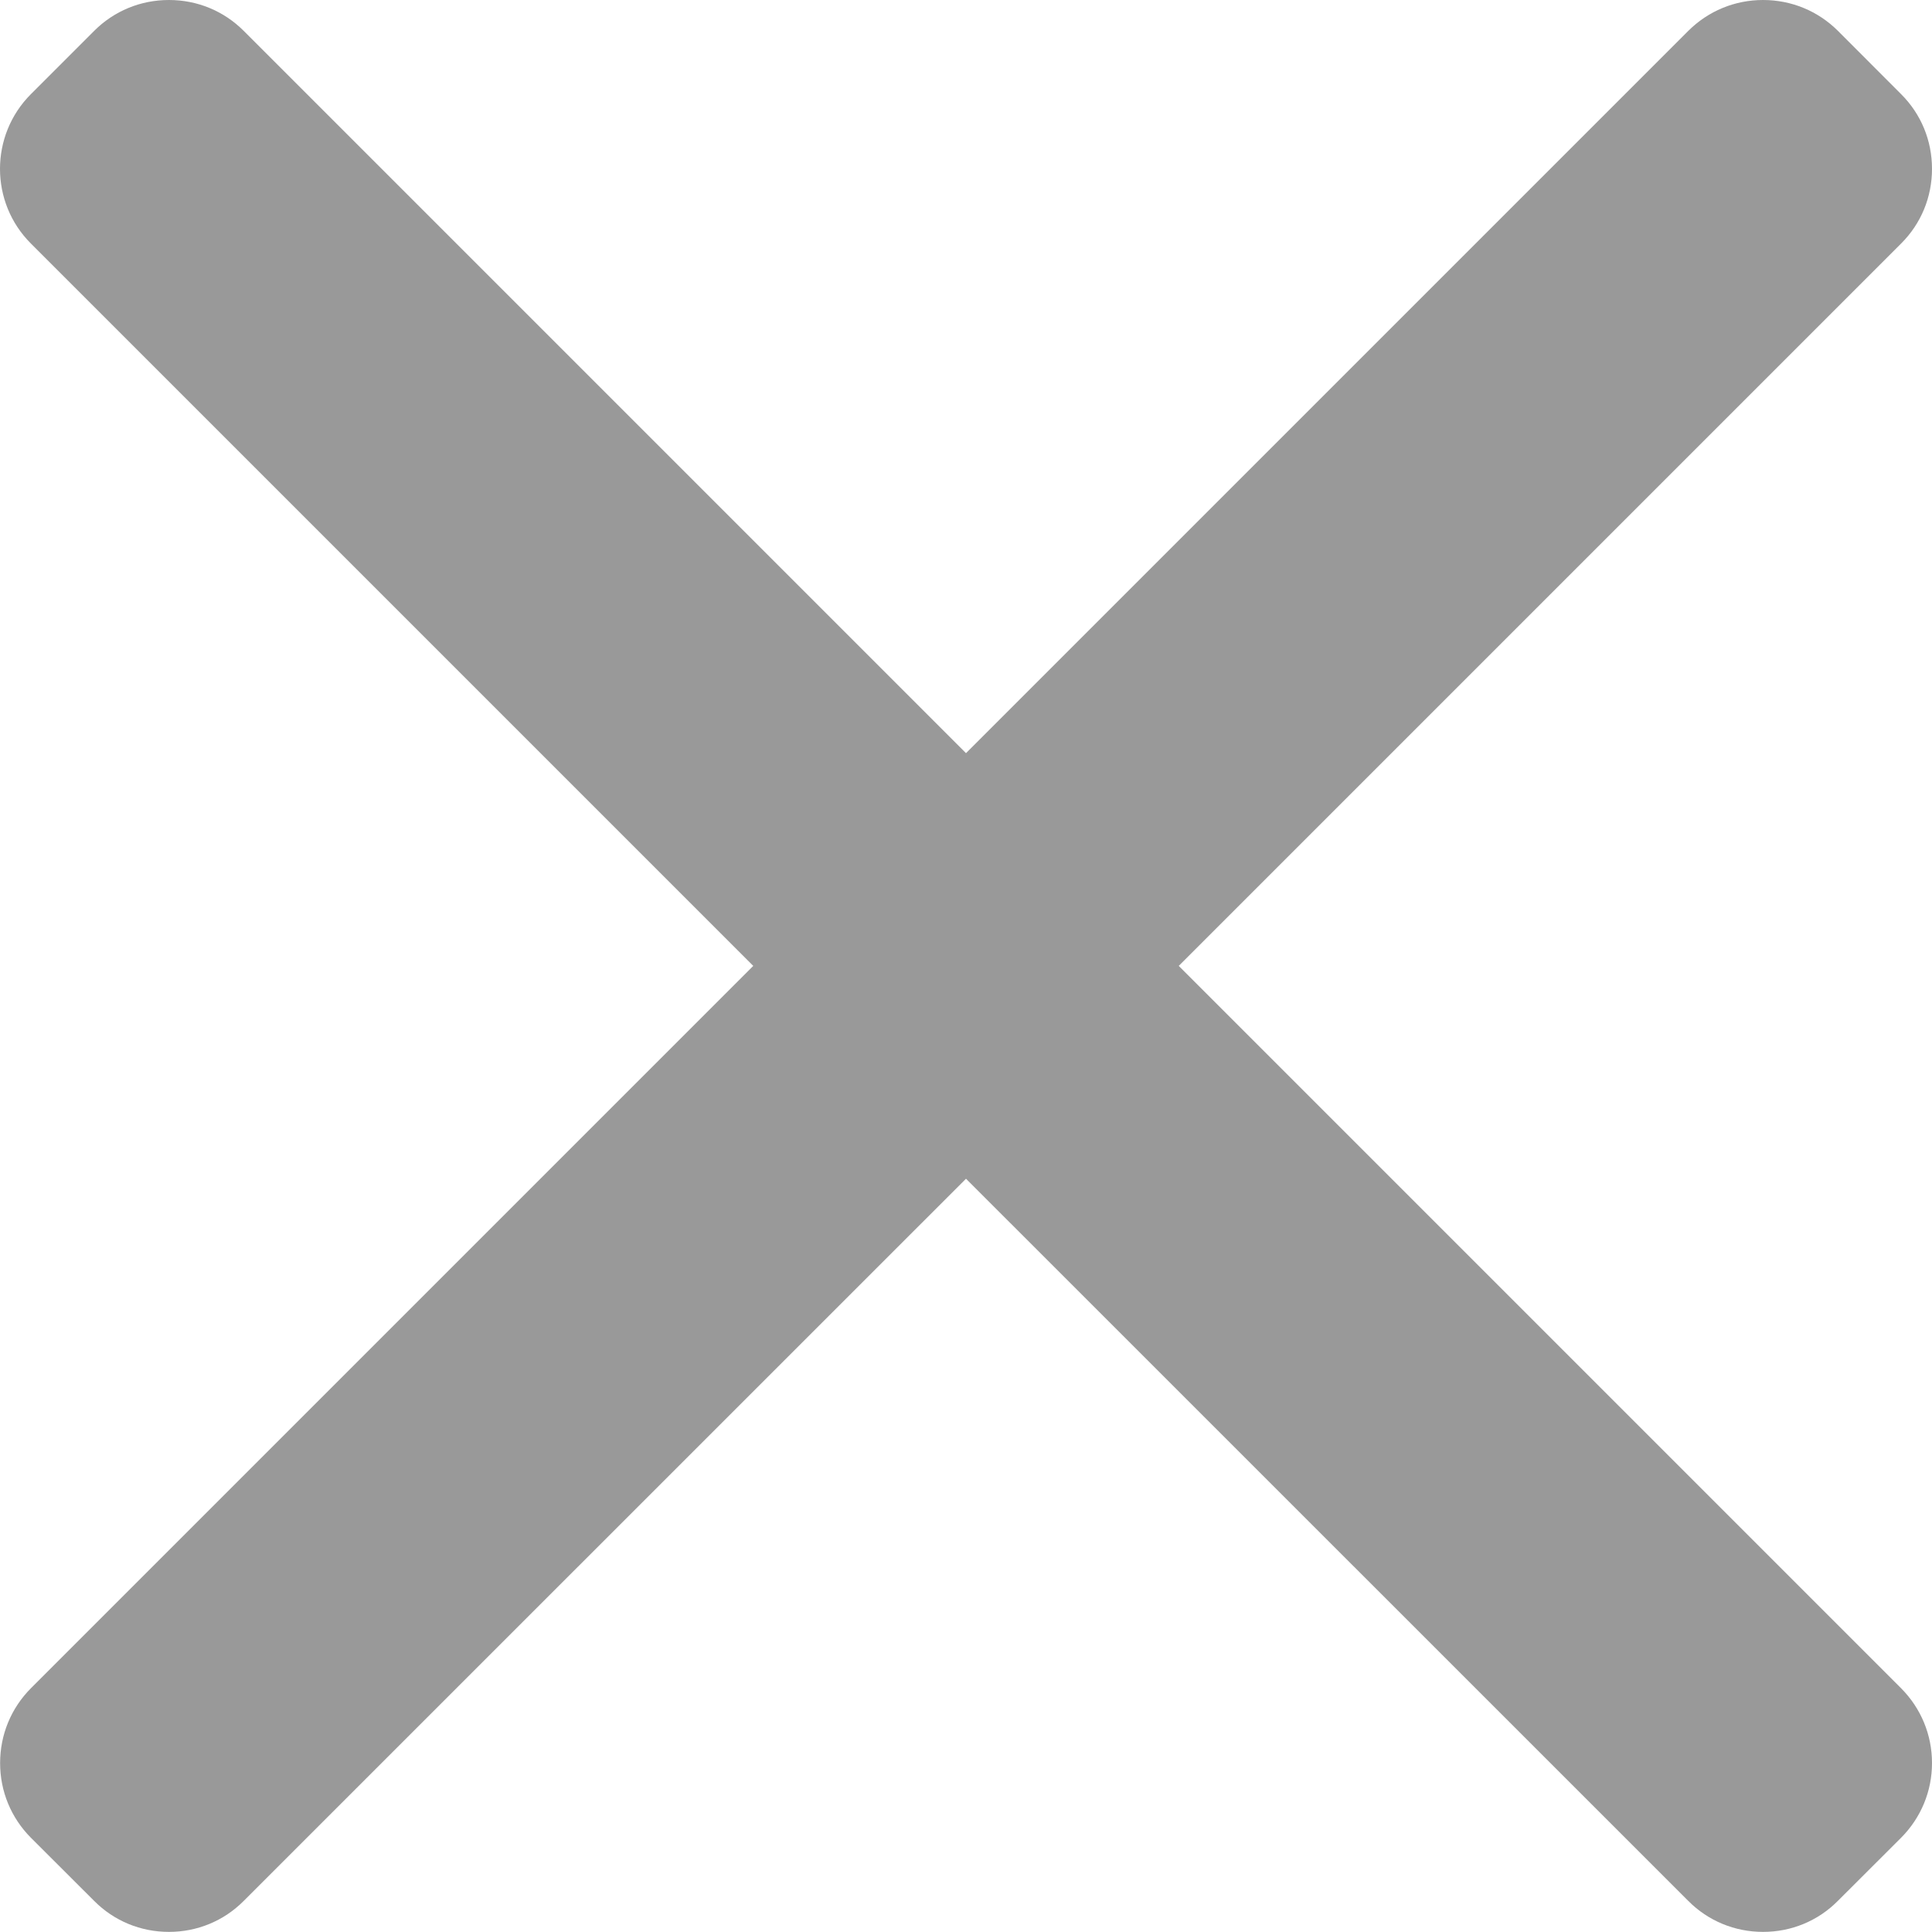 <svg width="18" height="18" viewBox="0 0 18 18" fill="none" xmlns="http://www.w3.org/2000/svg">
<path d="M10.982 8.999L17.712 2.269C17.898 2.084 18 1.837 18 1.573C18 1.309 17.898 1.062 17.712 0.877L17.123 0.287C16.937 0.102 16.69 0 16.426 0C16.163 0 15.916 0.102 15.73 0.287L9 7.017L2.27 0.287C2.085 0.102 1.838 0 1.574 0C1.31 0 1.063 0.102 0.878 0.287L0.288 0.877C-0.096 1.261 -0.096 1.886 0.288 2.269L7.018 8.999L0.288 15.729C0.103 15.915 0.001 16.162 0.001 16.426C0.001 16.689 0.103 16.936 0.288 17.122L0.878 17.711C1.063 17.897 1.31 17.999 1.574 17.999C1.837 17.999 2.085 17.897 2.27 17.711L9 10.982L15.73 17.711C15.915 17.897 16.163 17.999 16.426 17.999H16.426C16.69 17.999 16.937 17.897 17.122 17.711L17.712 17.122C17.897 16.936 18 16.689 18 16.426C18 16.162 17.897 15.915 17.712 15.729L10.982 8.999Z" fill="#999999"/>
</svg>
